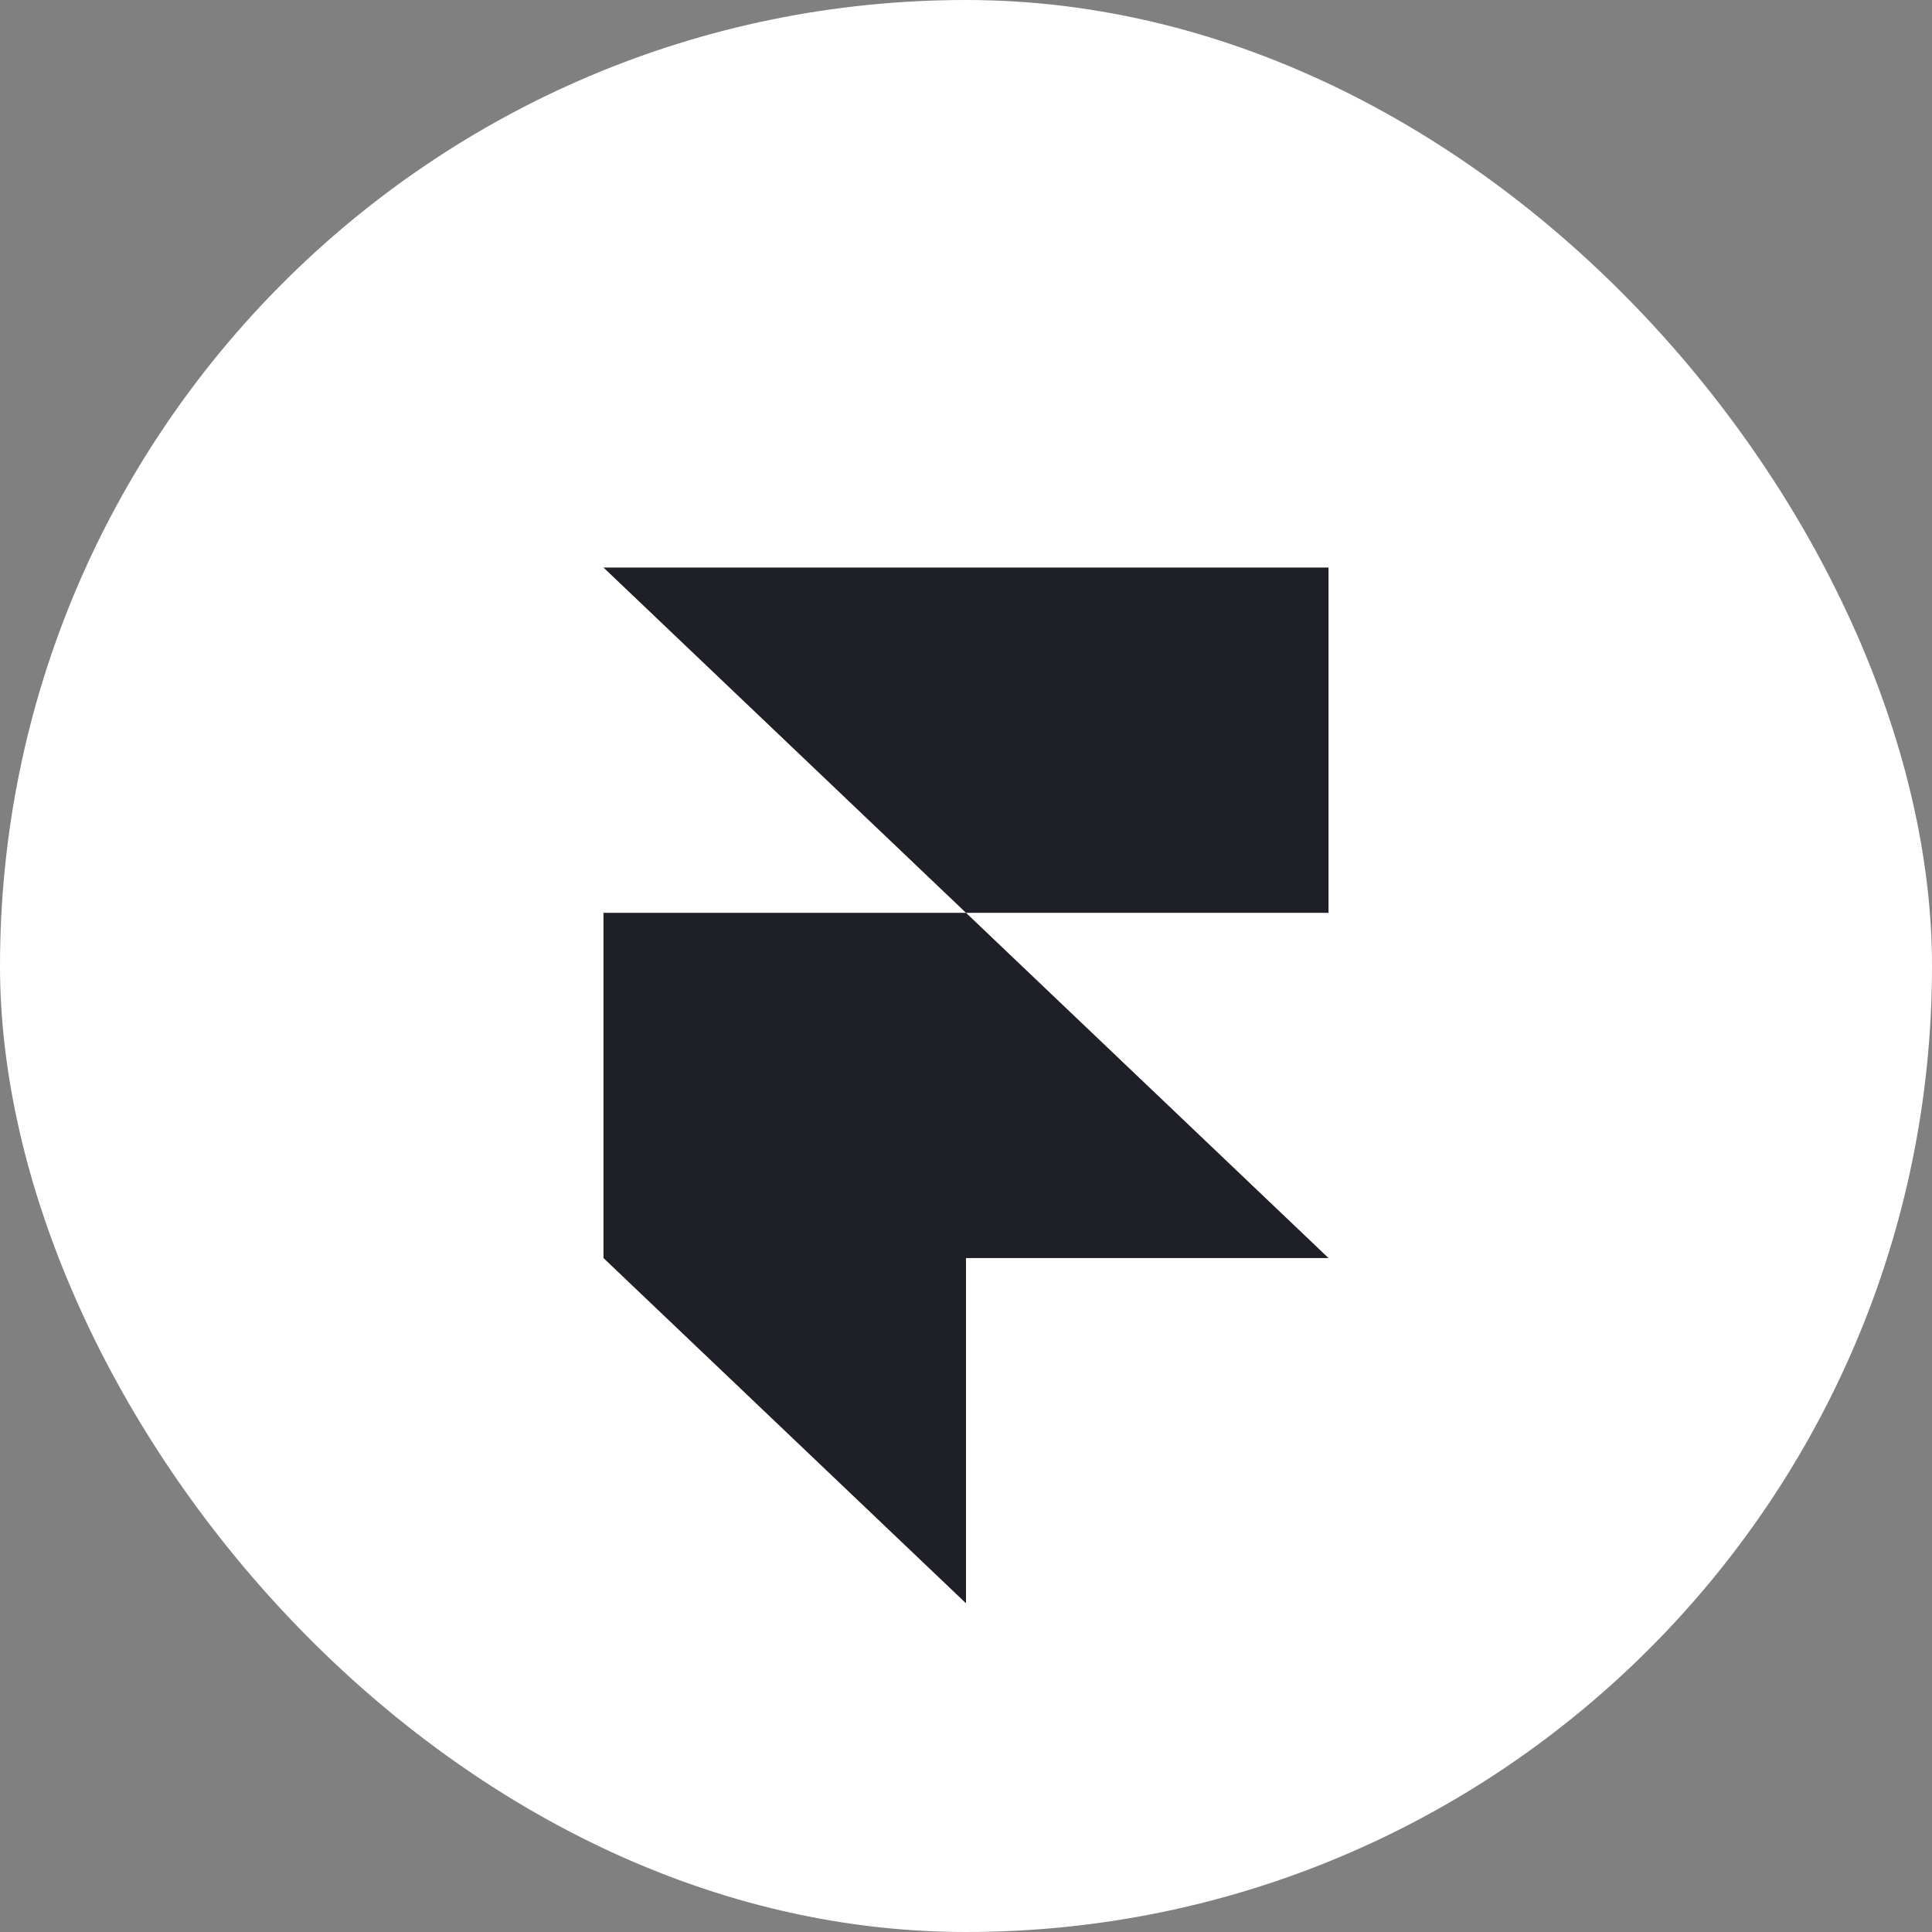 <svg width="36" height="36" viewBox="0 0 36 36" fill="none" xmlns="http://www.w3.org/2000/svg">
<rect x="0" y="0" width="36" height="36" fill="#808080" stroke="none"/>
<rect width="36" height="36" rx="18" fill="white"/>
<path d="M24.755 10.575V17.009H18L11.245 10.575H24.755ZM11.245 17.009H18L24.755 23.442H18V29.875L11.245 23.442V17.009Z" fill="#1E1F27"/>
</svg>
